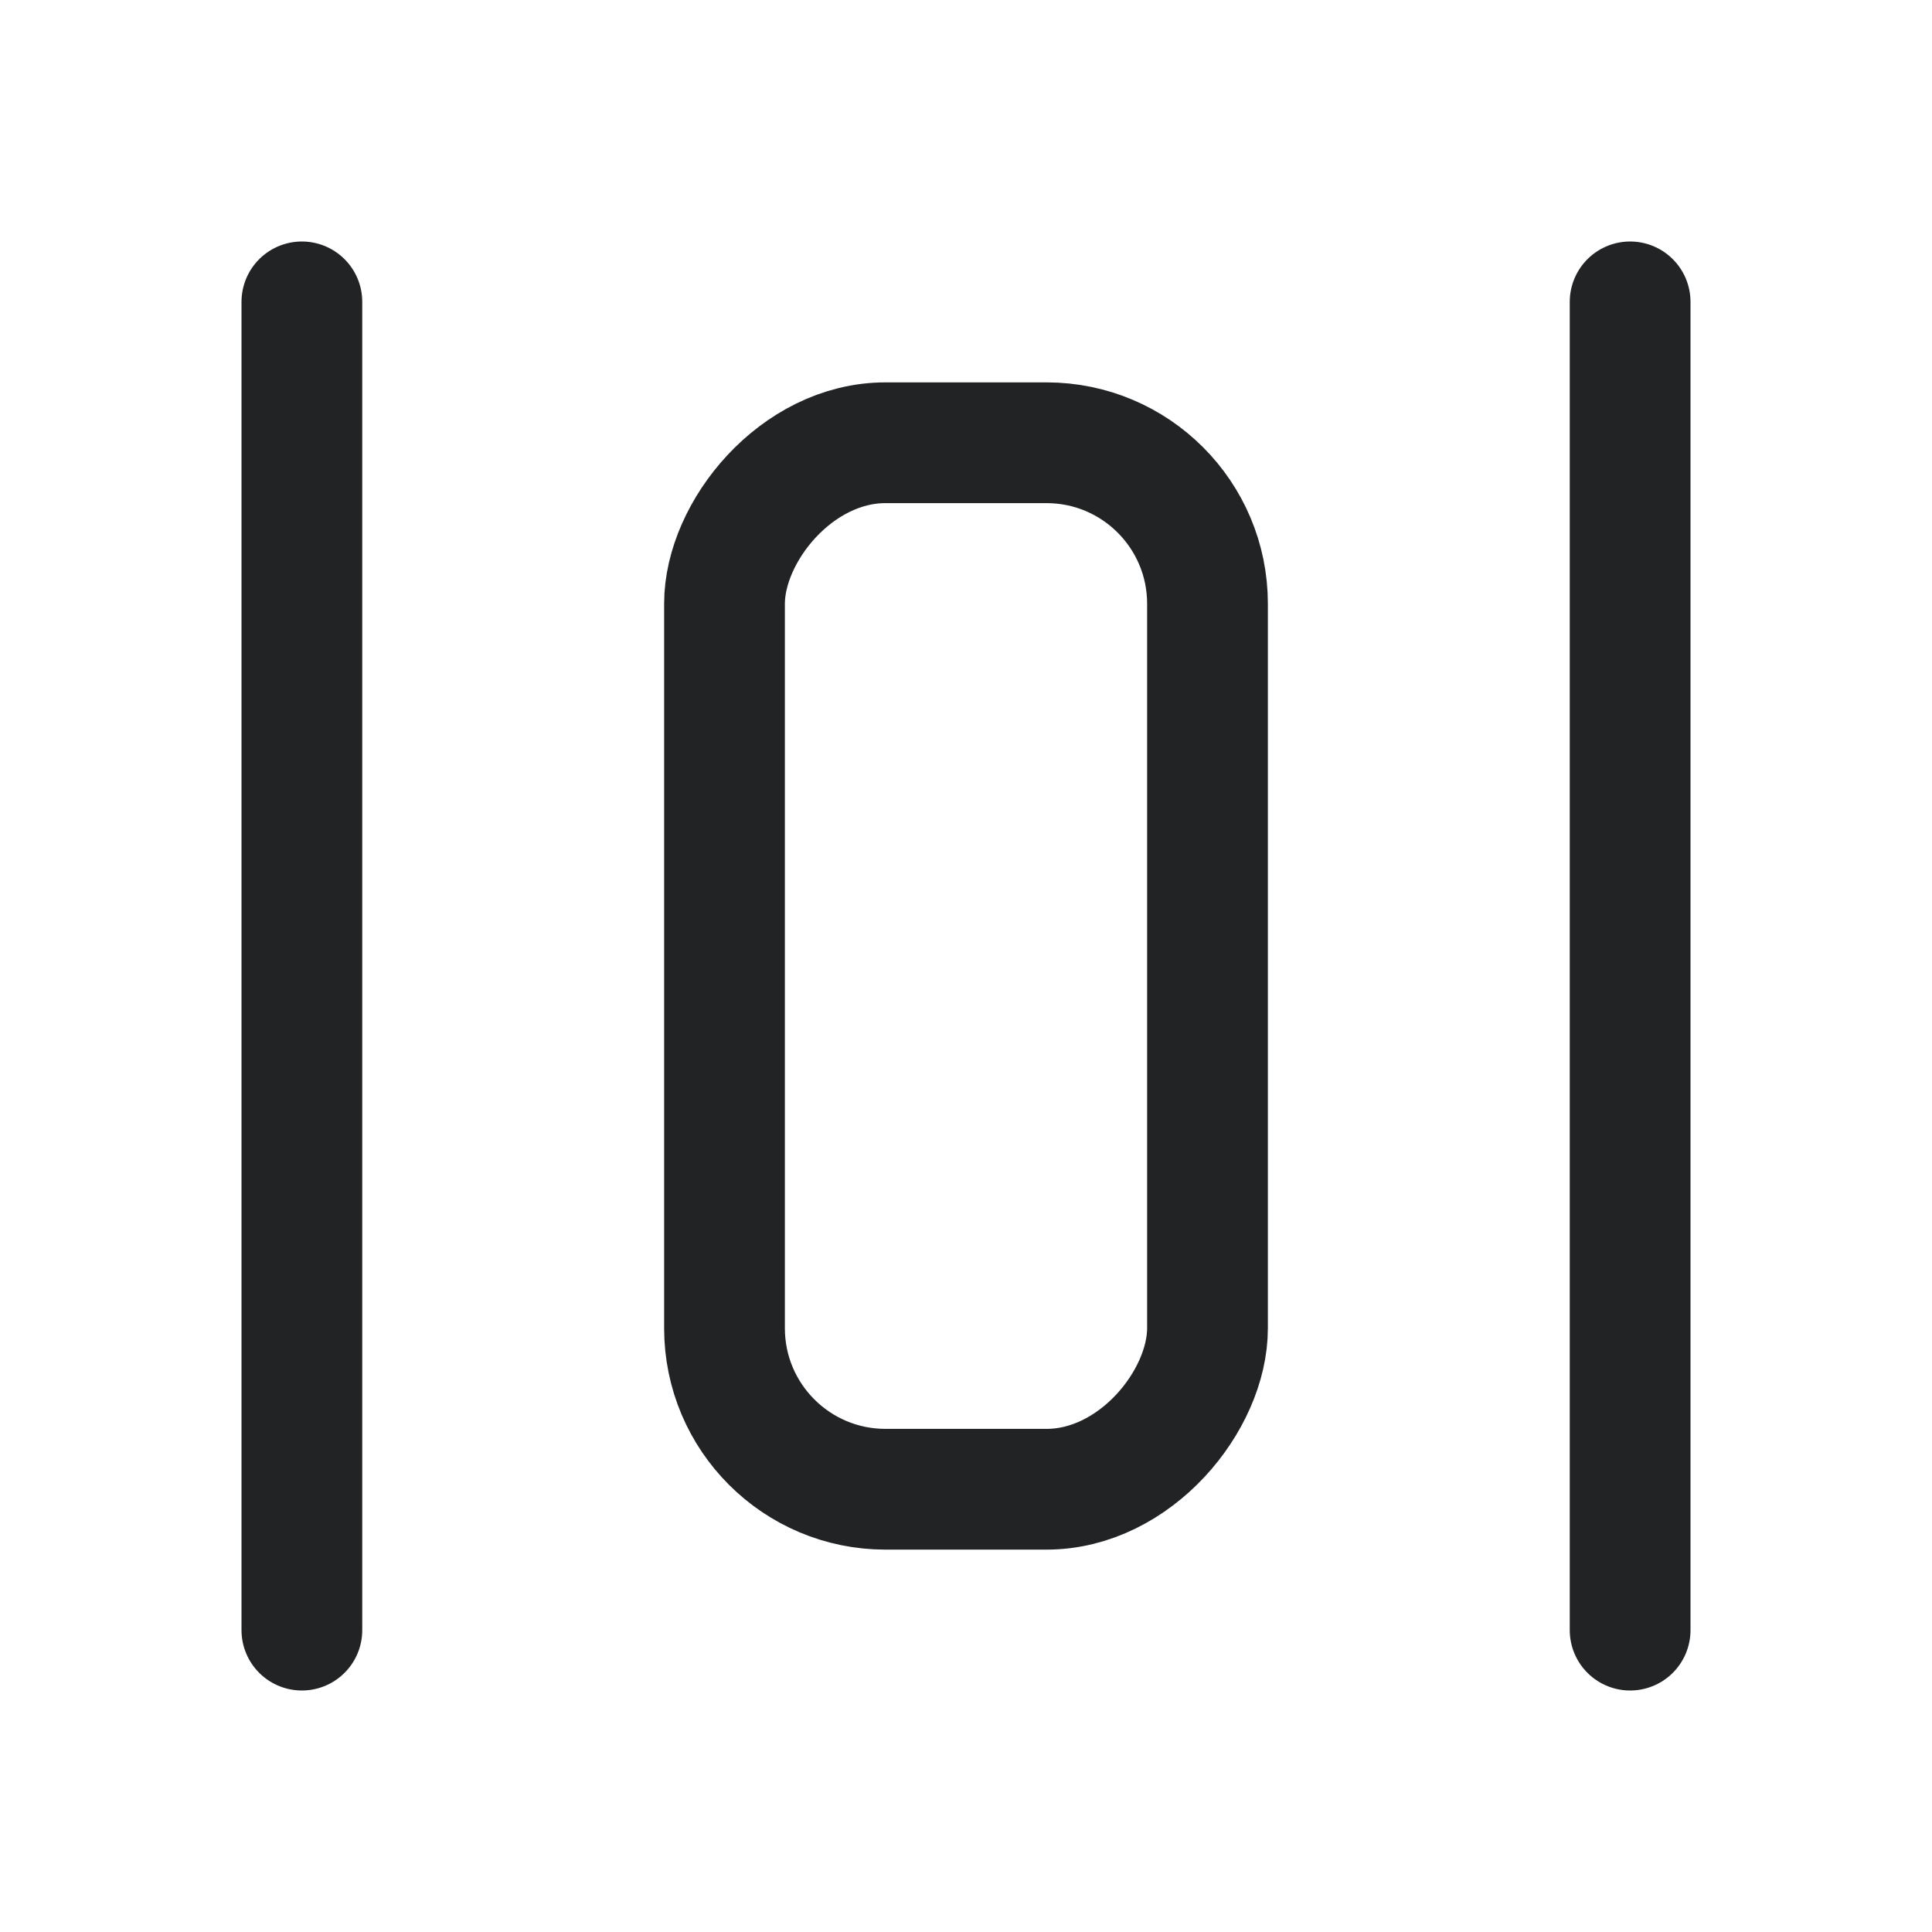 <svg width="24" height="24" viewBox="0 0 24 24" fill="none" xmlns="http://www.w3.org/2000/svg">
<path d="M20.25 20.25L20.25 3.75" stroke="#212325" stroke-width="1.5" stroke-linecap="round" stroke-linejoin="round"/>
<path d="M3.75 20.25L3.75 3.75" stroke="#212325" stroke-width="1.5" stroke-linecap="round" stroke-linejoin="round"/>
<rect width="6" height="13" rx="2" transform="matrix(-1 -8.74228e-08 -8.74228e-08 1 15 5.5)" stroke="#212325" stroke-width="1.5" stroke-linecap="round" stroke-linejoin="round"/>
</svg>
